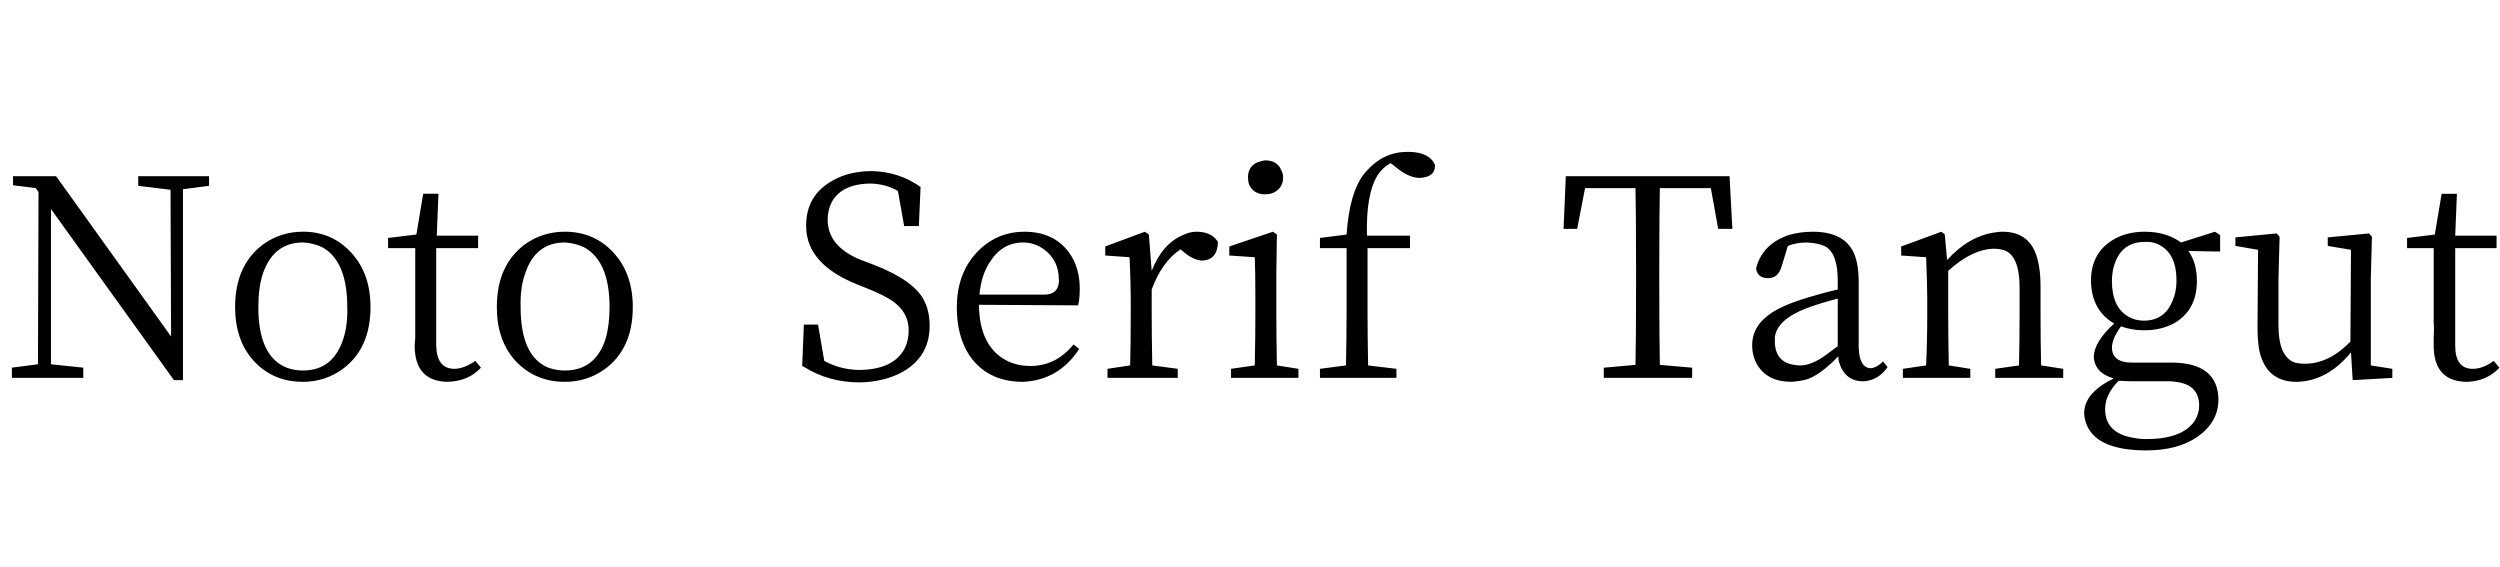 <svg id="fnt-Noto Serif Tangut" viewBox="0 0 4413 1000" xmlns="http://www.w3.org/2000/svg"><path id="noto-serif-tangut" class="f" d="M369 311v17l-46 6v337h-16l-217-302 0 274 57 6v18h-126v-18l46-6 1-304-5-7-40-5v-16h76l203 283-1-259-57-7v-17h125m166 363q-54 0-88-38-32-36-32-94 0-74 50-111 31-22 70-22 51 0 85 37 34 37 34 96 0 74-50 110-31 22-69 22m0-20q53 0 71-56 8-24 7-56 0-80-43-105-16-8-35-9-52 0-71 55-8 25-8 59 0 87 50 107 13 5 29 5m304-17l10 12q-22 24-59 25-57-1-58-62 0-5 1-16 0-16 0-26v-132h-48v-18l50-6 12-72h27l-3 74h73v22h-74v172q1 41 32 41 17 0 37-14m158 37q-53 0-88-38-32-36-32-94 0-74 50-111 31-22 70-22 52 0 86 37 34 37 34 96 0 74-50 110-31 22-70 22m0-20q54 0 72-56 7-24 7-56 0-80-44-105-16-8-35-9-52 0-70 55-9 25-8 59 0 87 49 107 14 5 29 5m526-194l21 8q69 27 87 62 10 19 10 45 0 54-47 81-32 18-76 19-55 0-98-27-2-1-4-2l3-73h25l11 64q27 15 60 16 62 0 82-38 7-14 7-32 0-32-29-52-15-10-42-21l-20-8q-77-31-88-84-2-9-2-20 0-54 48-80 29-16 68-16 48 1 86 28l-3 69h-26l-11-62q-21-12-47-13-52 0-70 33-7 14-7 31 0 44 52 68l10 4m380 79l-175-1q1 73 48 98 19 10 43 10 45 0 76-38l10 8q-36 55-99 58-63 0-95-47-22-34-22-84 0-67 44-106 32-28 75-28 53 0 80 38 18 26 18 62 0 20-3 30m-174-19h114q24 0 26-21 1-3 0-6 0-33-25-52-17-13-38-13-37 0-59 35-15 23-18 57m299-106l5 64q19-48 55-63 12-6 24-6 24 0 35 14 2 2 3 4-1 32-28 33-15-1-31-14l-7-6q-33 22-51 71v44q0 35 1 90l45 6v16h-124v-16l40-6q1-41 1-90v-26q0-29-2-75l-43-3v-16l70-26 7 5m205-71q-20 0-28-17-2-6-2-13 0-20 18-27 6-2 12-3 22 0 29 18 3 6 3 12 0 20-19 28-6 2-13 2m21 302l38 6v16h-119v-16l42-6q1-54 1-90v-27q0-50-1-74l-45-3v-16l77-26 7 5-1 70v71q0 36 1 90m76-225l47-6q5-73 30-106 3-4 7-8 29-32 71-32 38 0 48 23 0 2 0 3-1 16-19 19-4 1-8 1-17 0-37-15l-14-11q-14 7-23 21-21 33-19 107h76v22h-75v117q0 31 1 90l50 6v16h-135v-16l46-6q1-60 1-90v-117h-47v-18m690-88h-90q-1 47-1 143v27q0 95 1 142l57 5v18h-156v-18l56-5q1-47 1-142v-27q0-96-1-143h-89l-14 72h-24l4-93h289l5 93h-25l-13-72m304 306l8 10q-17 24-43 25-33 0-43-35-1-5-1-9-33 34-57 41-12 3-25 4-43 0-61-30-9-15-9-35 0-35 36-58 19-12 50-22 38-12 65-18v-16q0-48-22-60-12-6-32-7-19 0-34 6l-11 36q-6 21-24 21-18 0-21-16 0-1 0-2 11-42 57-58 20-6 43-6 60 0 75 44 6 18 6 44v116q1 36 21 37 11-1 22-12m-80-27v-84q-34 9-55 17-52 20-56 51 0 4 0 7 0 37 34 42 5 1 11 1 20 0 46-19 8-6 20-15m359 34l39 6v16h-120v-16l42-6q1-53 1-90v-48q0-54-26-65-9-3-20-3-38 1-80 39v77q0 36 1 90l38 6v16h-119v-16l41-6q2-41 2-90v-26q0-29-2-75l-44-3v-16l71-26 6 5 4 45q39-43 86-49 6-1 12-1 50 0 62 50 5 19 5 46v50q0 50 1 90m316-230v29l-56-1q15 21 15 53 0 52-41 75-23 12-52 12-22 0-41-7-16 22-16 38 1 26 35 26h72q80 1 81 65 0 40-37 66-35 24-90 24-86 0-105-44-5-11-5-23 1-35 52-60-34-10-35-39 1-26 36-58-40-23-41-75 0-52 43-75 22-12 52-12 38 0 64 19l60-19 9 6m-135 151q37 0 51-35 7-16 7-36 0-46-29-62-12-7-27-6-37 0-51 33-7 16-7 36 0 46 29 63 13 7 27 7m45 107h-63q-14 0-26-1-24 24-24 50 0 43 51 51 10 2 22 2 63 0 85-32 8-13 8-27 0-37-41-42-6-1-12-1m356-28l38 6v16l-70 4-3-49q-42 51-96 52-54 0-66-56-3-18-3-41l1-136-40-7v-15l73-7 5 6-2 74v82q0 56 29 66 8 2 18 2 42 0 80-39l1-162-41-7v-15l73-7 5 6-2 74v153m217-8l10 12q-22 24-58 25-57-1-58-62 0-5 0-16 1-16 0-26v-132h-47v-18l49-6 12-72h27l-3 74h73v22h-73v172q0 41 31 41 18 0 37-14" />
</svg>
